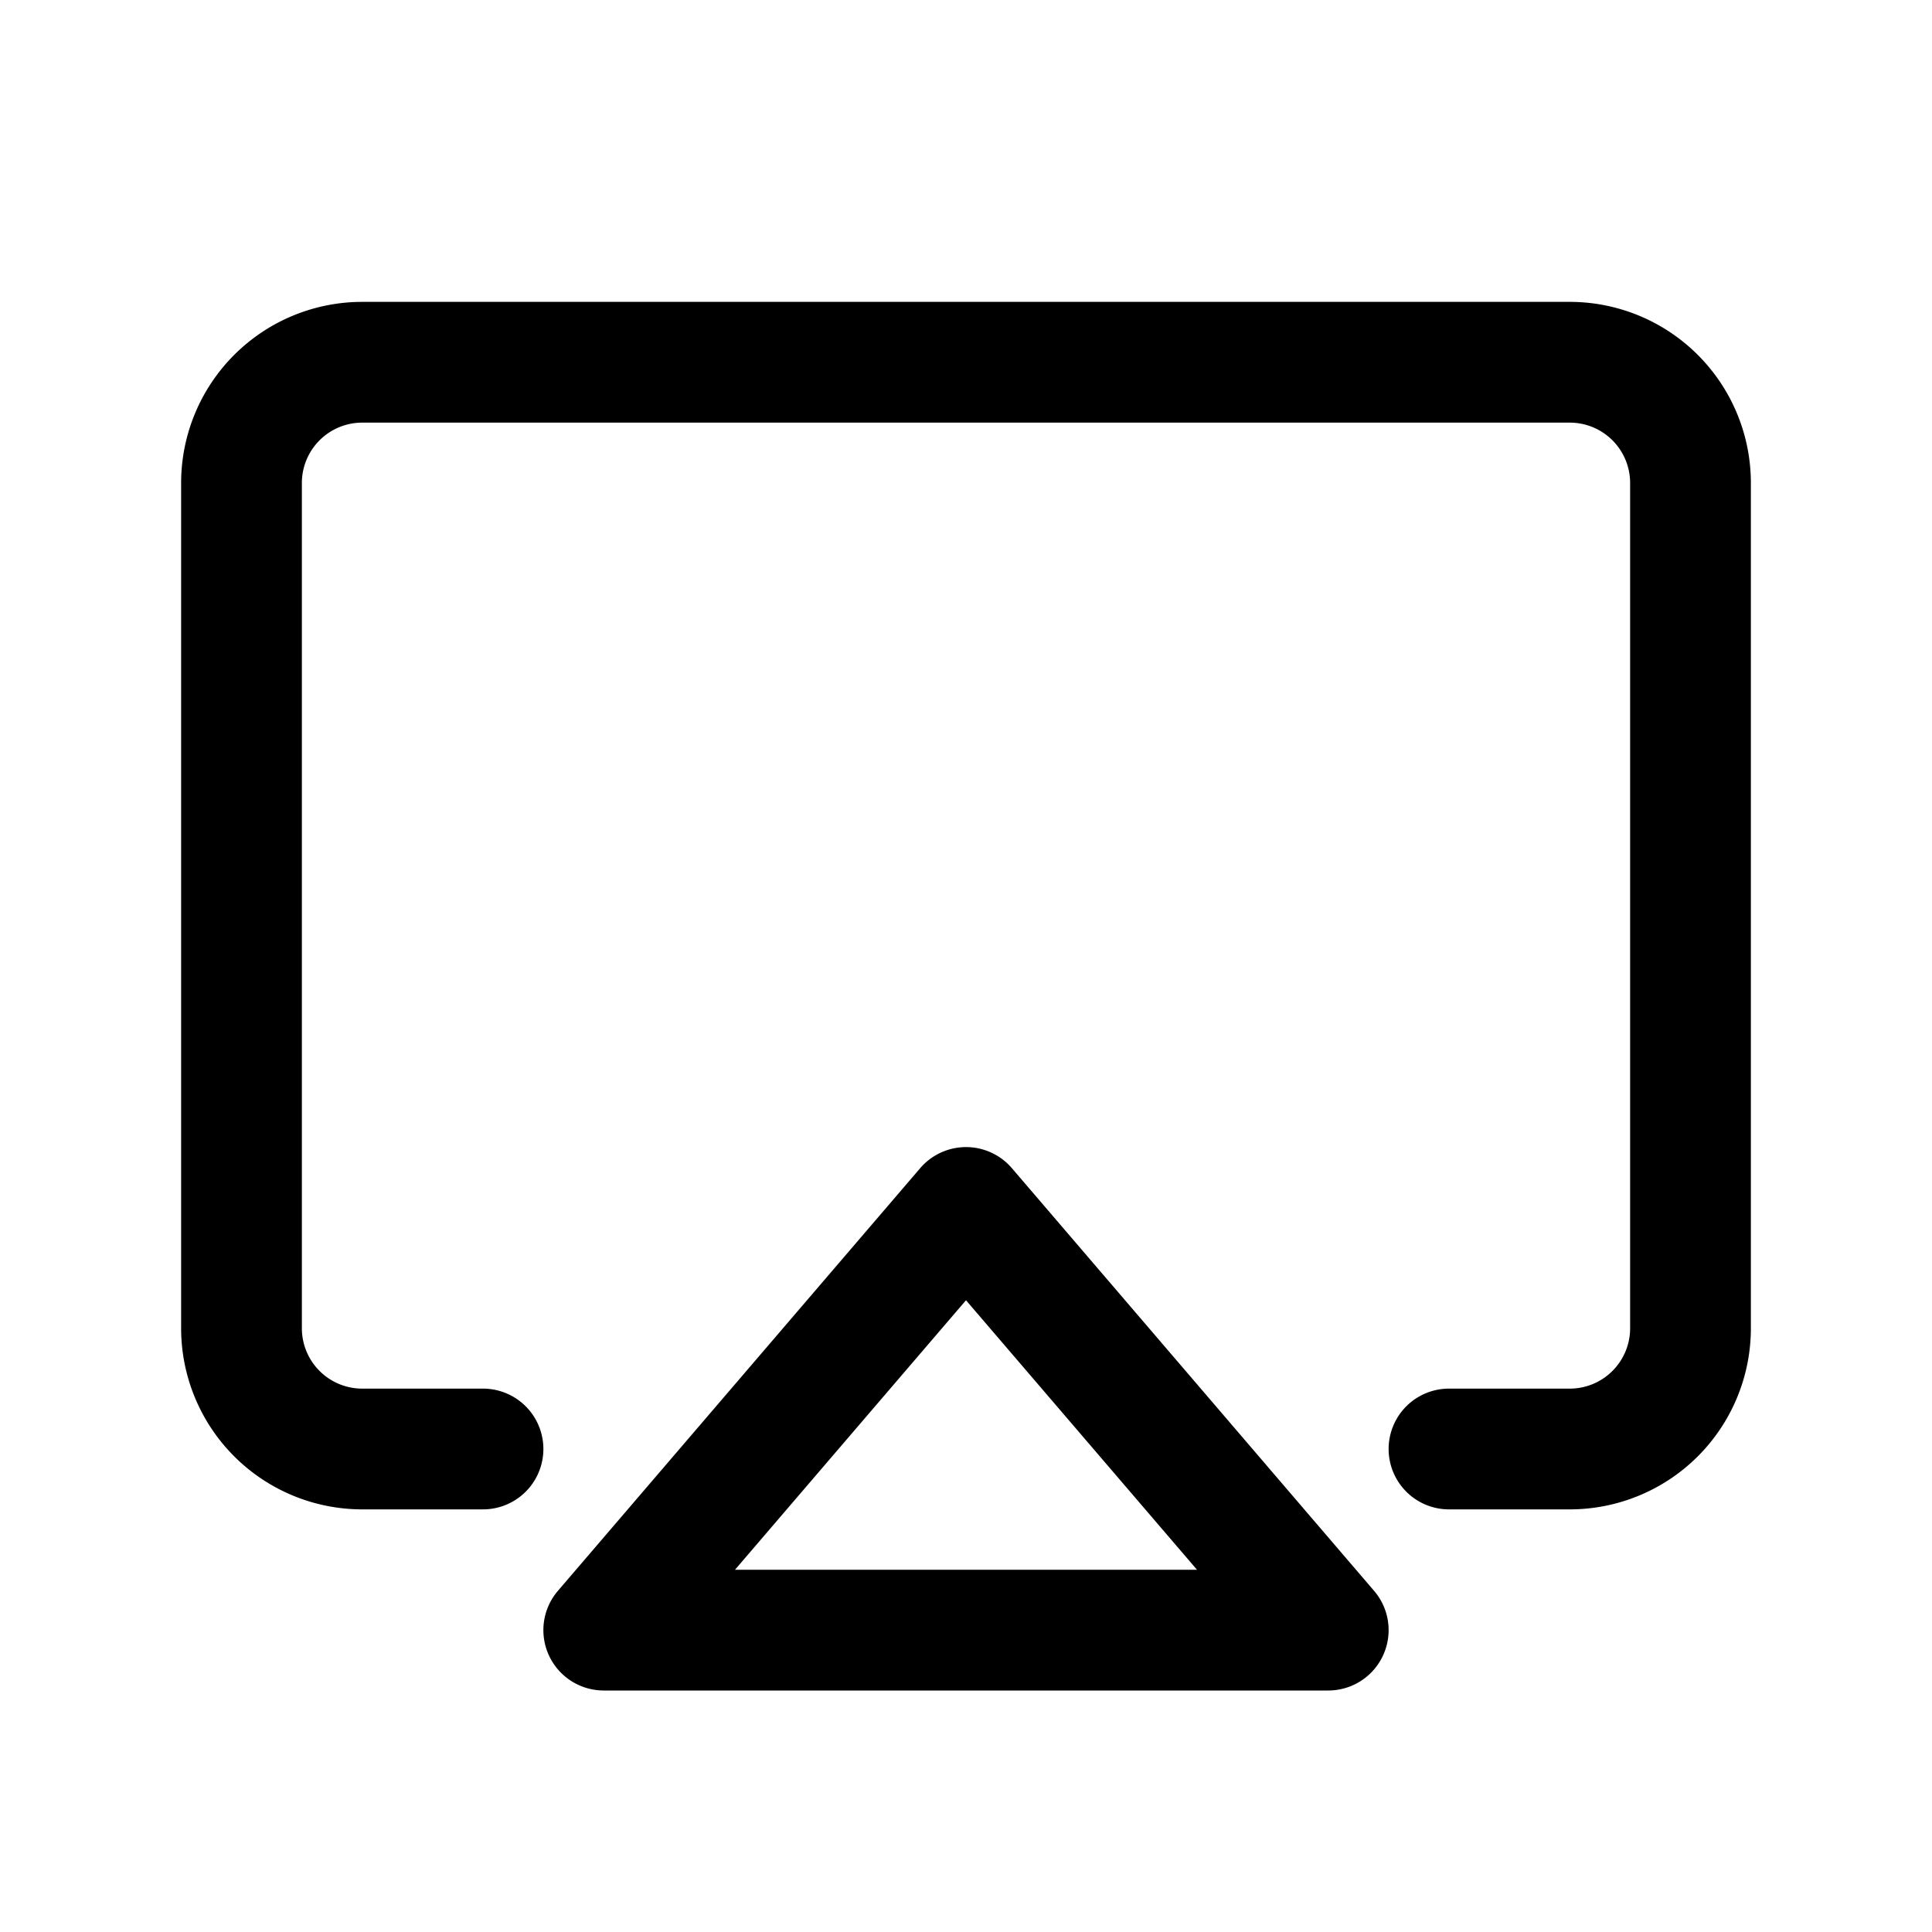 <svg xmlns="http://www.w3.org/2000/svg" width="1em" height="1em" viewBox="0 0 256 256"><path fill="currentColor" d="M134.08 154.79a8 8 0 0 0-12.15 0l-48 56A8 8 0 0 0 80 224h96a8 8 0 0 0 6.07-13.21ZM97.39 208L128 172.29L158.61 208ZM232 64v112a24 24 0 0 1-24 24h-16a8 8 0 0 1 0-16h16a8 8 0 0 0 8-8V64a8 8 0 0 0-8-8H48a8 8 0 0 0-8 8v112a8 8 0 0 0 8 8h16a8 8 0 0 1 0 16H48a24 24 0 0 1-24-24V64a24 24 0 0 1 24-24h160a24 24 0 0 1 24 24"/></svg>